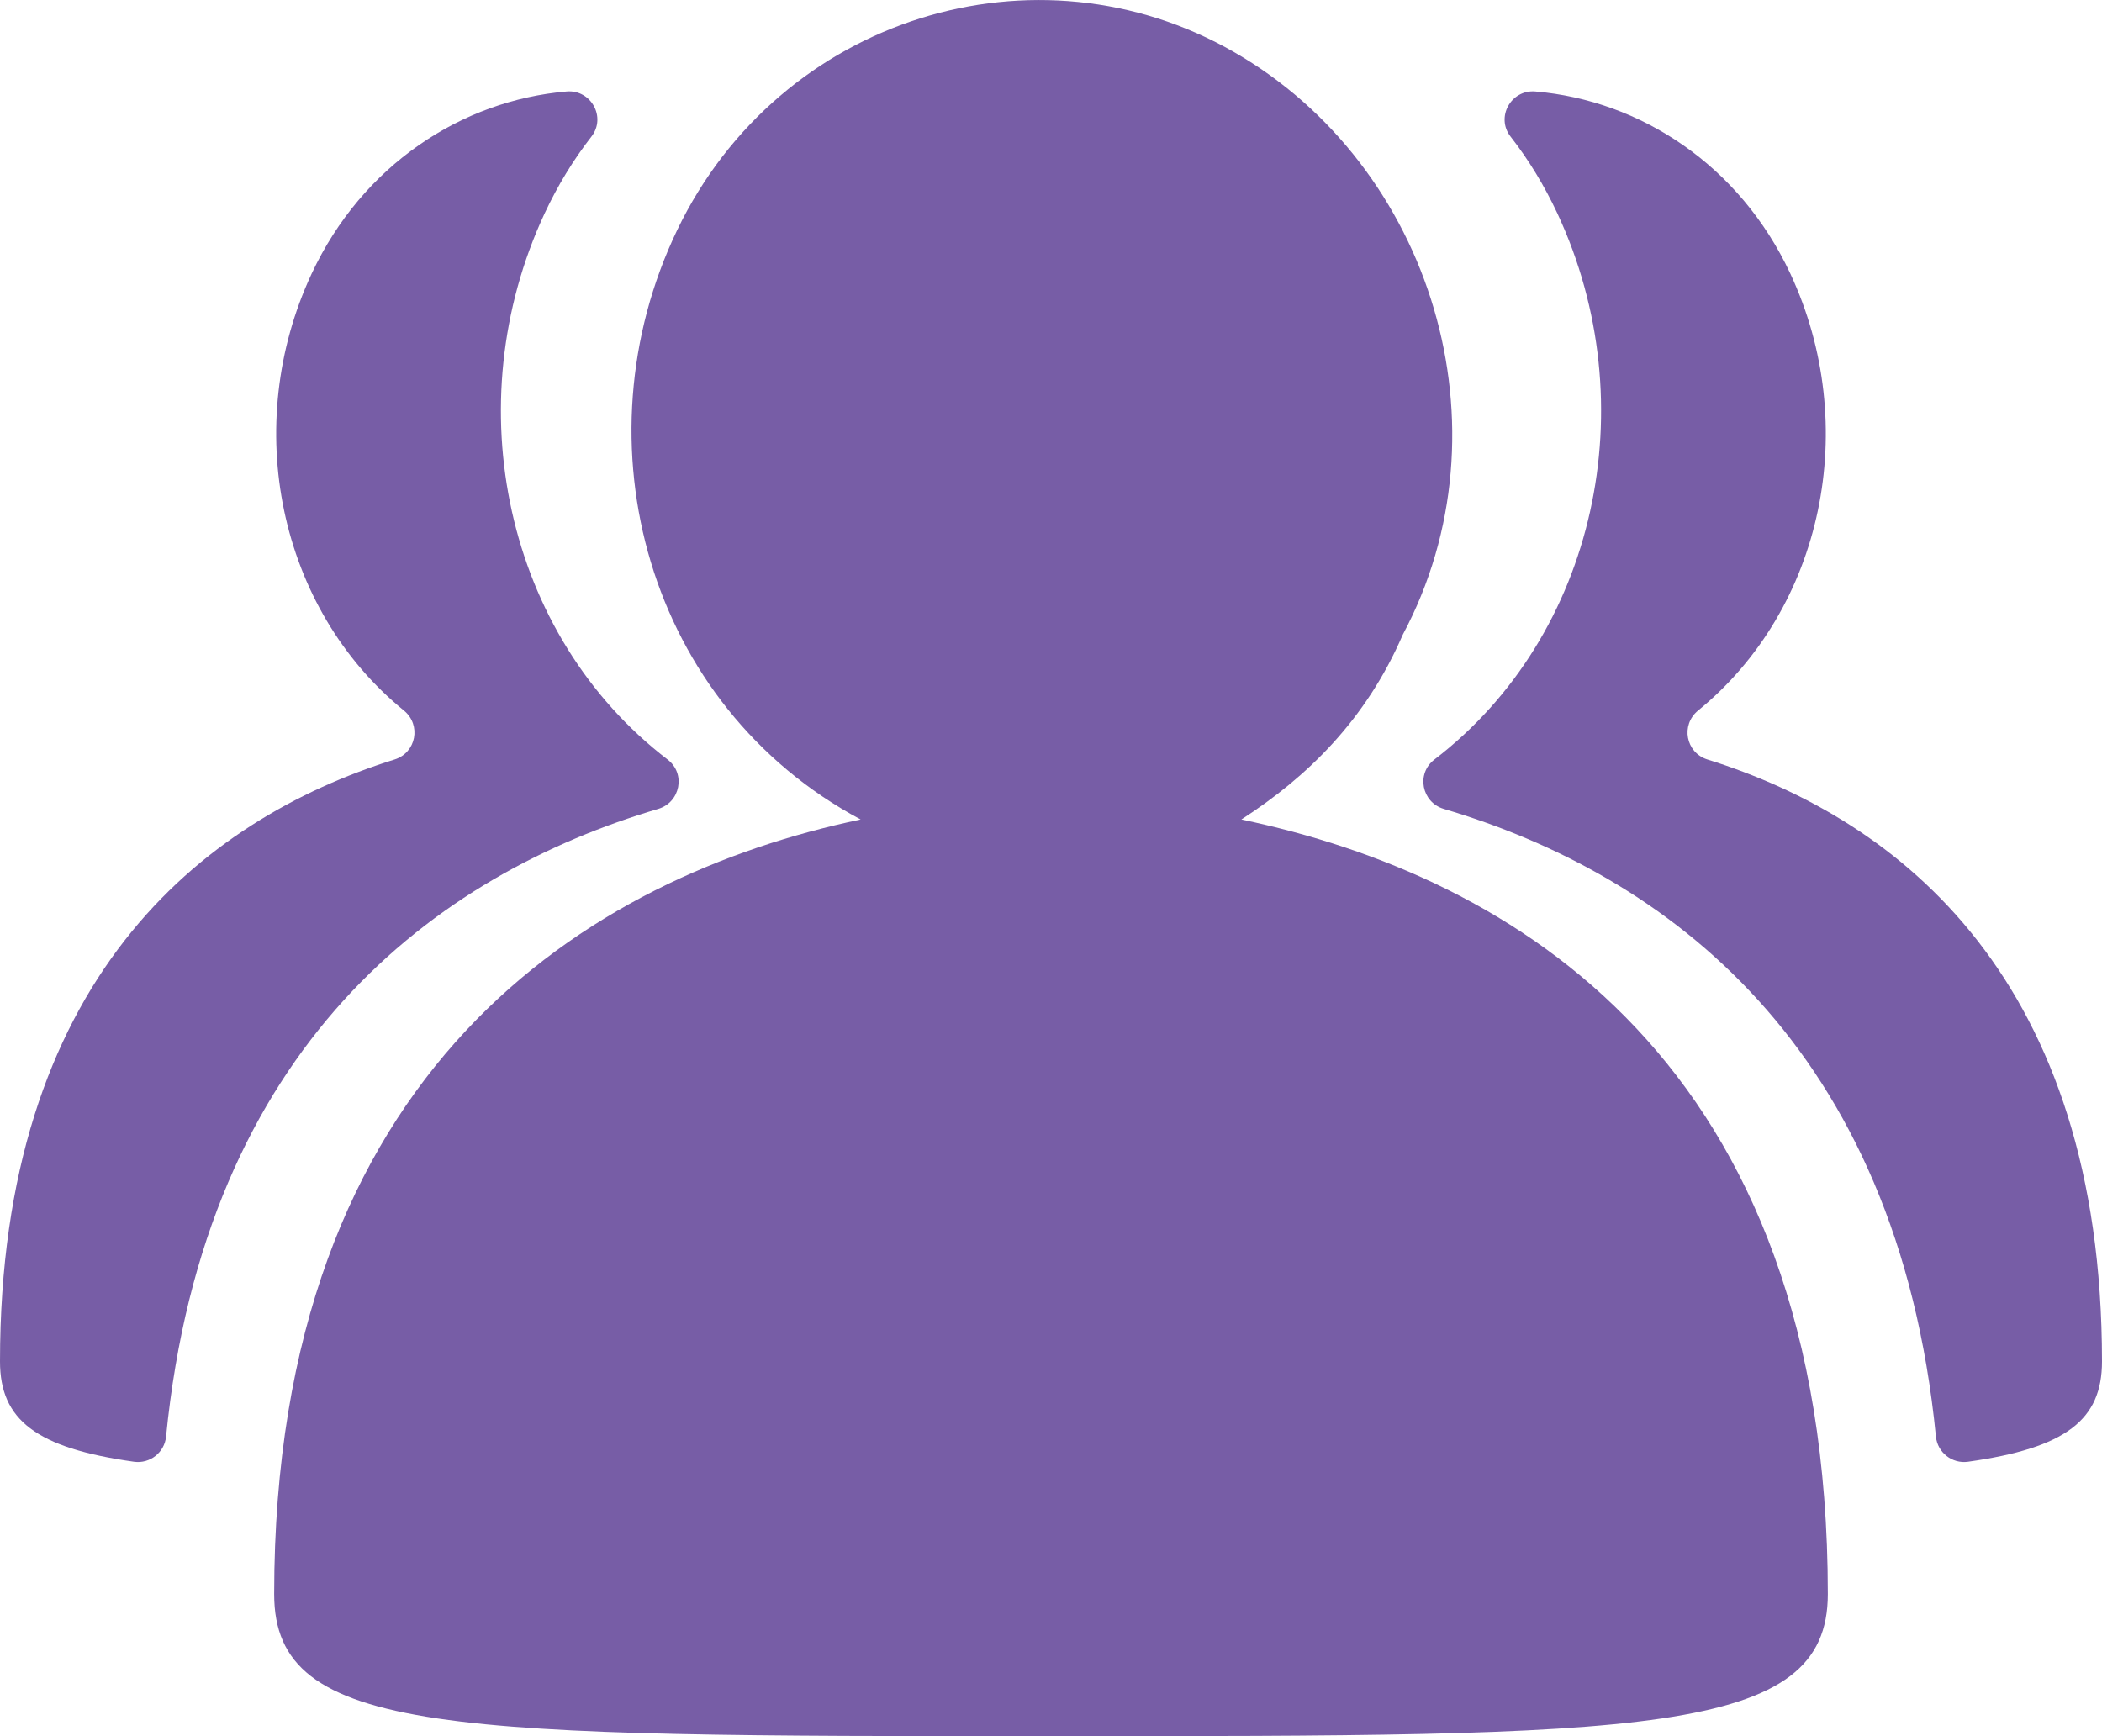 <?xml version="1.0" encoding="UTF-8"?>
<svg width="23px" height="19px" viewBox="0 0 23 19" version="1.1" xmlns="http://www.w3.org/2000/svg" xmlns:xlink="http://www.w3.org/1999/xlink">
    <title>团队</title>
    <g id="页面-1" stroke="none" stroke-width="1" fill="none" fill-rule="evenodd">
        <g id="Member-禁用" transform="translate(-43, -401)" fill="#775DA6" fill-rule="nonzero">
            <g id="编组-4" transform="translate(0, 0)">
                <g id="团队" transform="translate(43, 401)">
                    <path d="M13.583,8.968 C16.549,9.59 20,11.612 20,17.445 C20,19 17.995,19 11.5,19 C4.924,19 3,19 3,17.445 C3,11.69 6.448,9.592 9.417,8.968 C7.091,7.724 6.289,4.848 7.411,2.515 C8.534,0.182 11.341,-0.674 13.505,0.571 C15.669,1.815 16.552,4.691 15.349,6.946 C14.945,7.88 14.305,8.501 13.583,8.968 Z" id="路径"></path>
                    <path d="M7.203,8.852 C7.444,8.78 7.506,8.467 7.306,8.313 C5.53,6.953 4.986,4.424 5.958,2.338 C6.102,2.03 6.274,1.748 6.472,1.494 C6.636,1.283 6.467,0.978 6.2,1.001 C5.05,1.099 3.965,1.807 3.41,2.995 C2.635,4.655 3.046,6.658 4.421,7.777 C4.611,7.934 4.555,8.236 4.319,8.311 C2.197,8.973 0,10.735 0,14.899 C0,15.538 0.393,15.846 1.468,15.997 C1.64,16.02 1.799,15.897 1.817,15.723 C2.24,11.433 4.781,9.568 7.203,8.852 L7.203,8.852 Z M15.797,8.852 C15.556,8.78 15.494,8.467 15.694,8.313 C17.47,6.953 18.014,4.424 17.042,2.338 C16.898,2.03 16.726,1.748 16.528,1.494 C16.364,1.283 16.533,0.978 16.8,1.001 C17.95,1.099 19.035,1.807 19.59,2.995 C20.365,4.655 19.954,6.658 18.579,7.777 C18.389,7.934 18.445,8.236 18.681,8.311 C20.803,8.973 23,10.735 23,14.899 C23,15.538 22.607,15.846 21.532,15.997 C21.36,16.02 21.201,15.897 21.183,15.723 C20.76,11.433 18.219,9.568 15.797,8.852 L15.797,8.852 Z" id="形状"></path>
                </g>
            </g>
        </g>
    </g>
</svg>